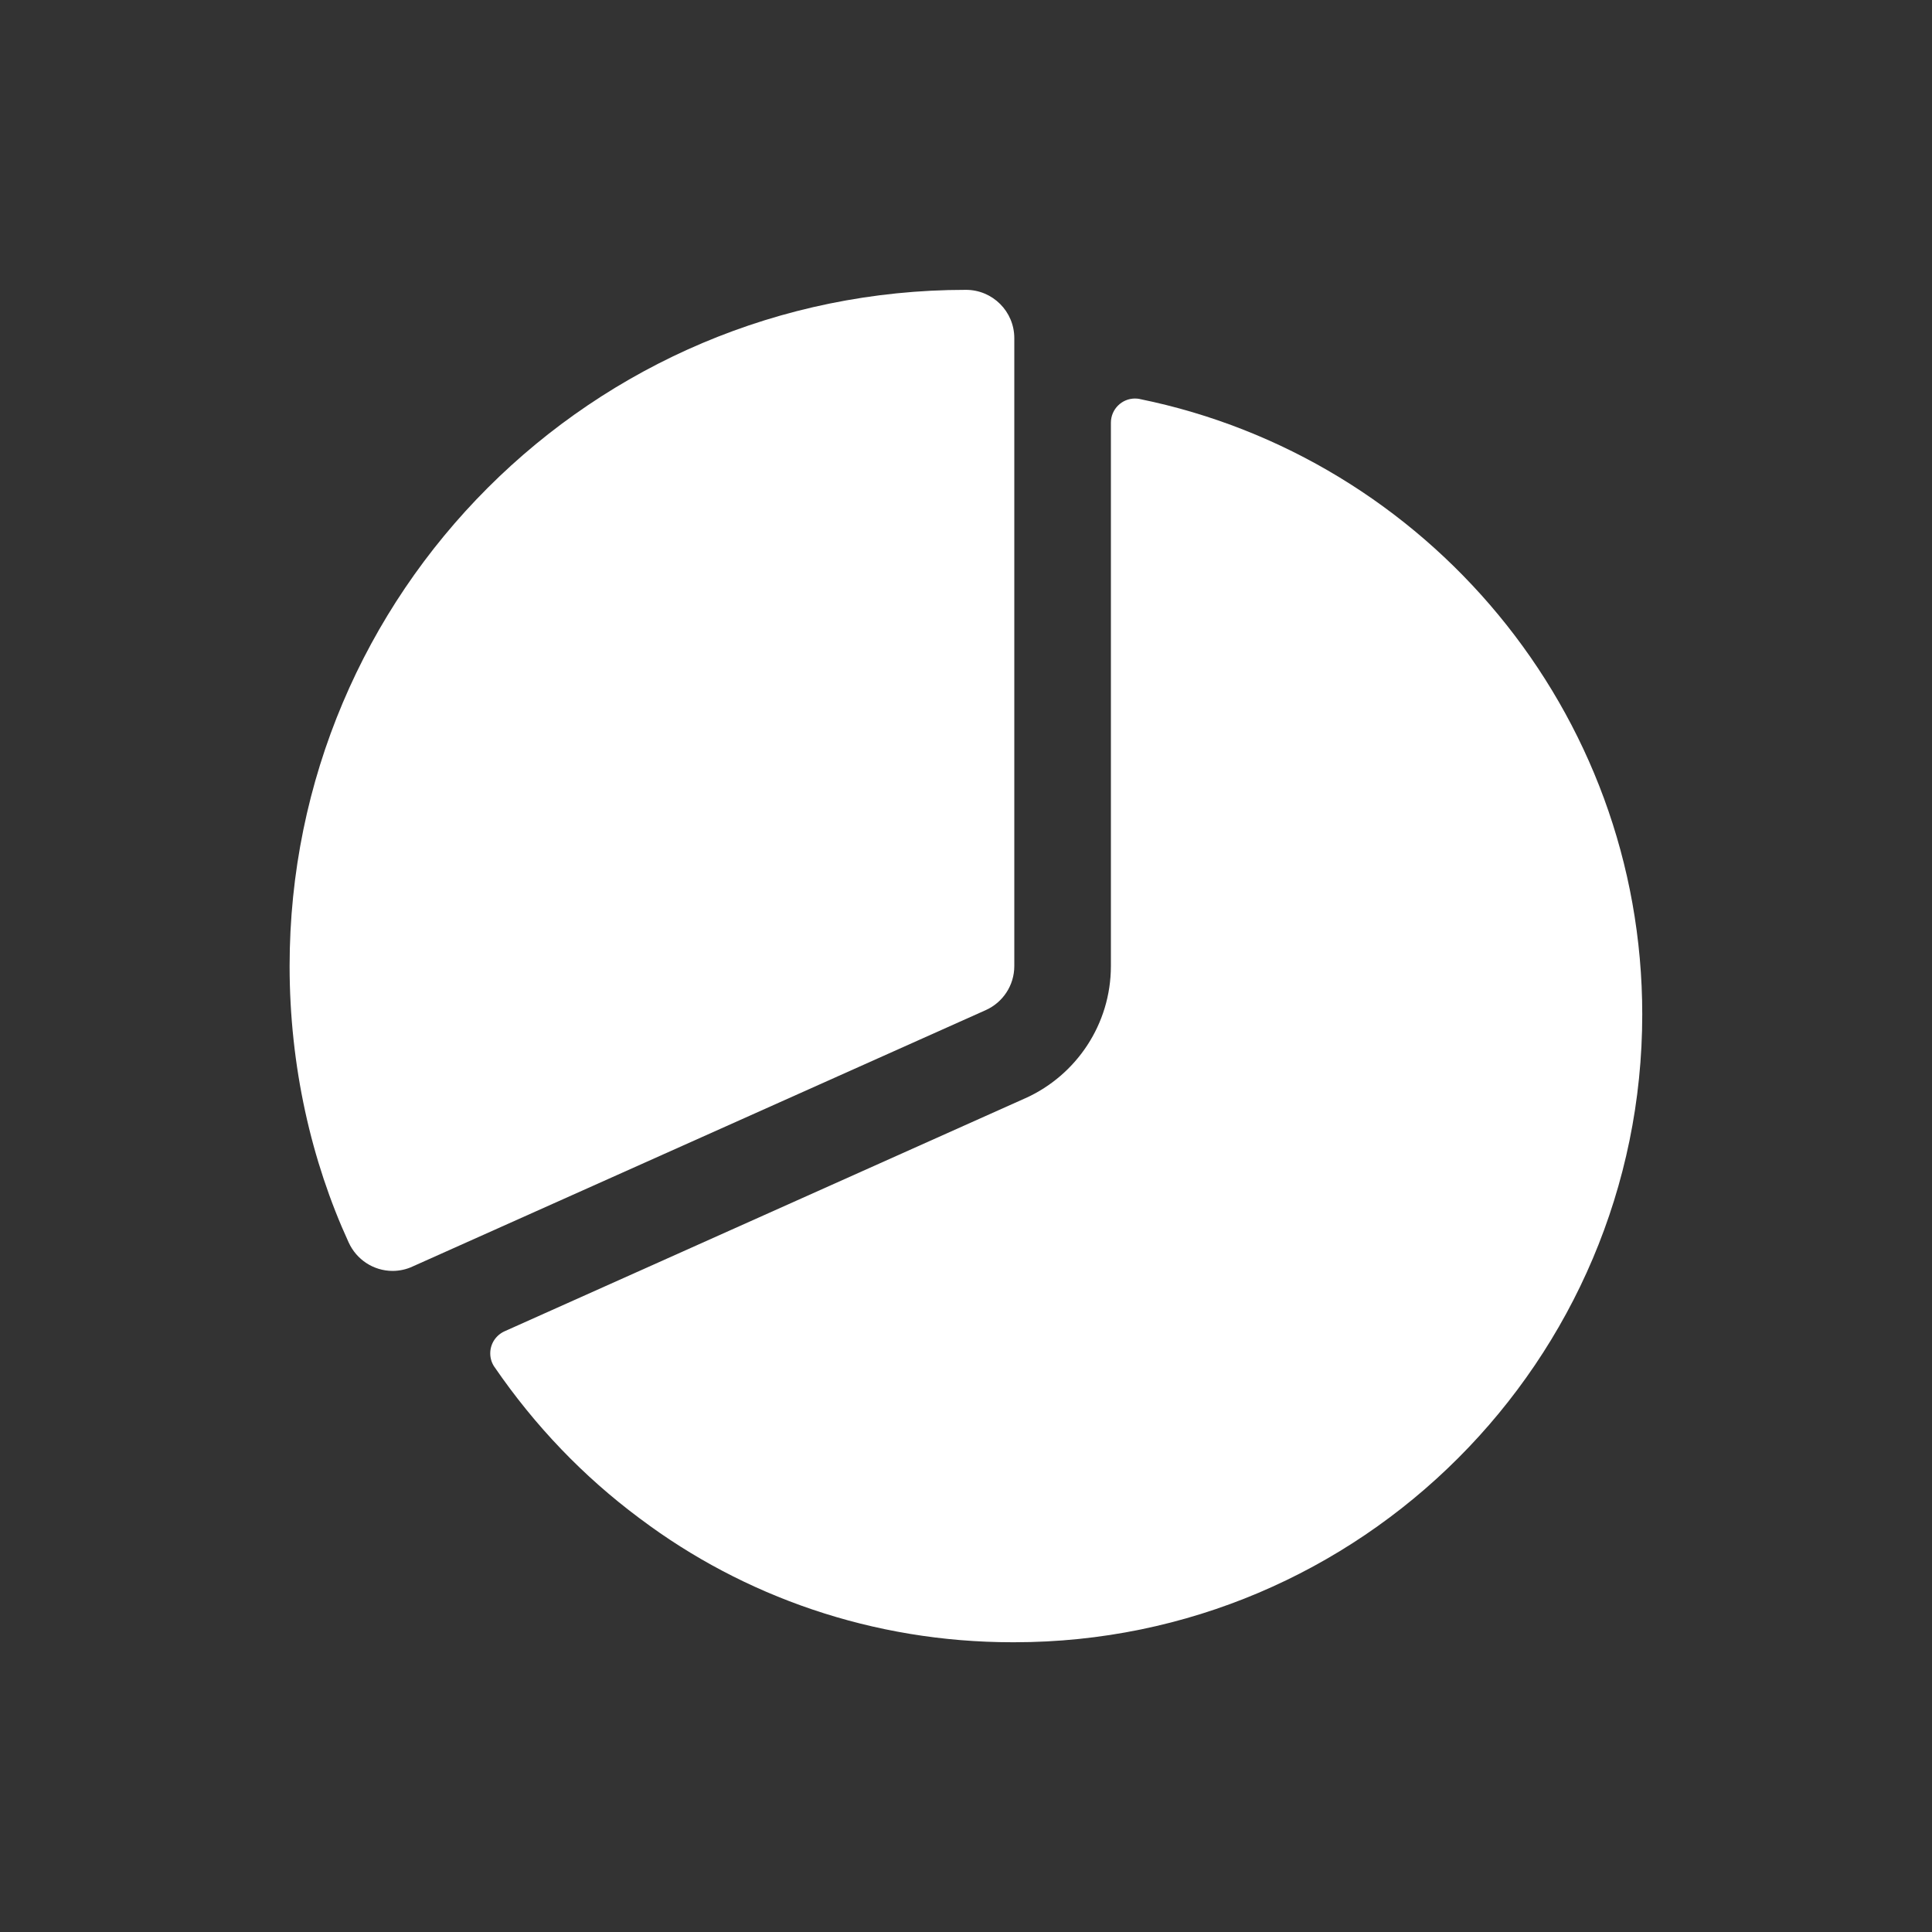 <!-- Generated by IcoMoon.io -->
<svg version="1.1" xmlns="http://www.w3.org/2000/svg" width="40" height="40" viewBox="0 0 40 40">
<rect x="0" y="0" width="40" height="40" fill="#333333" stroke="none"/>
<title>io-pie-chart</title>
<path fill="#fff" d="M8.131 26.313c-0 0-0 0-0 0-0.404 0-0.752-0.24-0.91-0.585l-0.003-0.006c-0.772-1.682-1.222-3.649-1.222-5.721 0-7.732 6.268-14 14-14 0.001 0 0.003 0 0.004 0h-0c0.552 0 1 0.448 1 1v0 13c0 0 0 0 0 0 0 0.404-0.24 0.753-0.586 0.91l-0.006 0.003-11.869 5.309c-0.12 0.056-0.26 0.089-0.408 0.090h-0z"></path>
<path fill="#fff" d="M23.599 8.261c-0.030-0.006-0.064-0.010-0.099-0.010-0.276 0-0.499 0.223-0.5 0.499v11.25c-0.001 1.213-0.721 2.258-1.756 2.731l-0.019 0.008-10.779 4.824c-0.176 0.080-0.296 0.254-0.296 0.457 0 0.105 0.032 0.203 0.088 0.283l-0.001-0.002c0.842 1.227 1.845 2.269 2.994 3.126l0.034 0.025c2.121 1.592 4.797 2.549 7.697 2.549 0.014 0 0.027-0 0.041-0h-0.002c7.168 0 13-5.832 13-13 0-6.278-4.474-11.531-10.401-12.739z"></path>
</svg>
